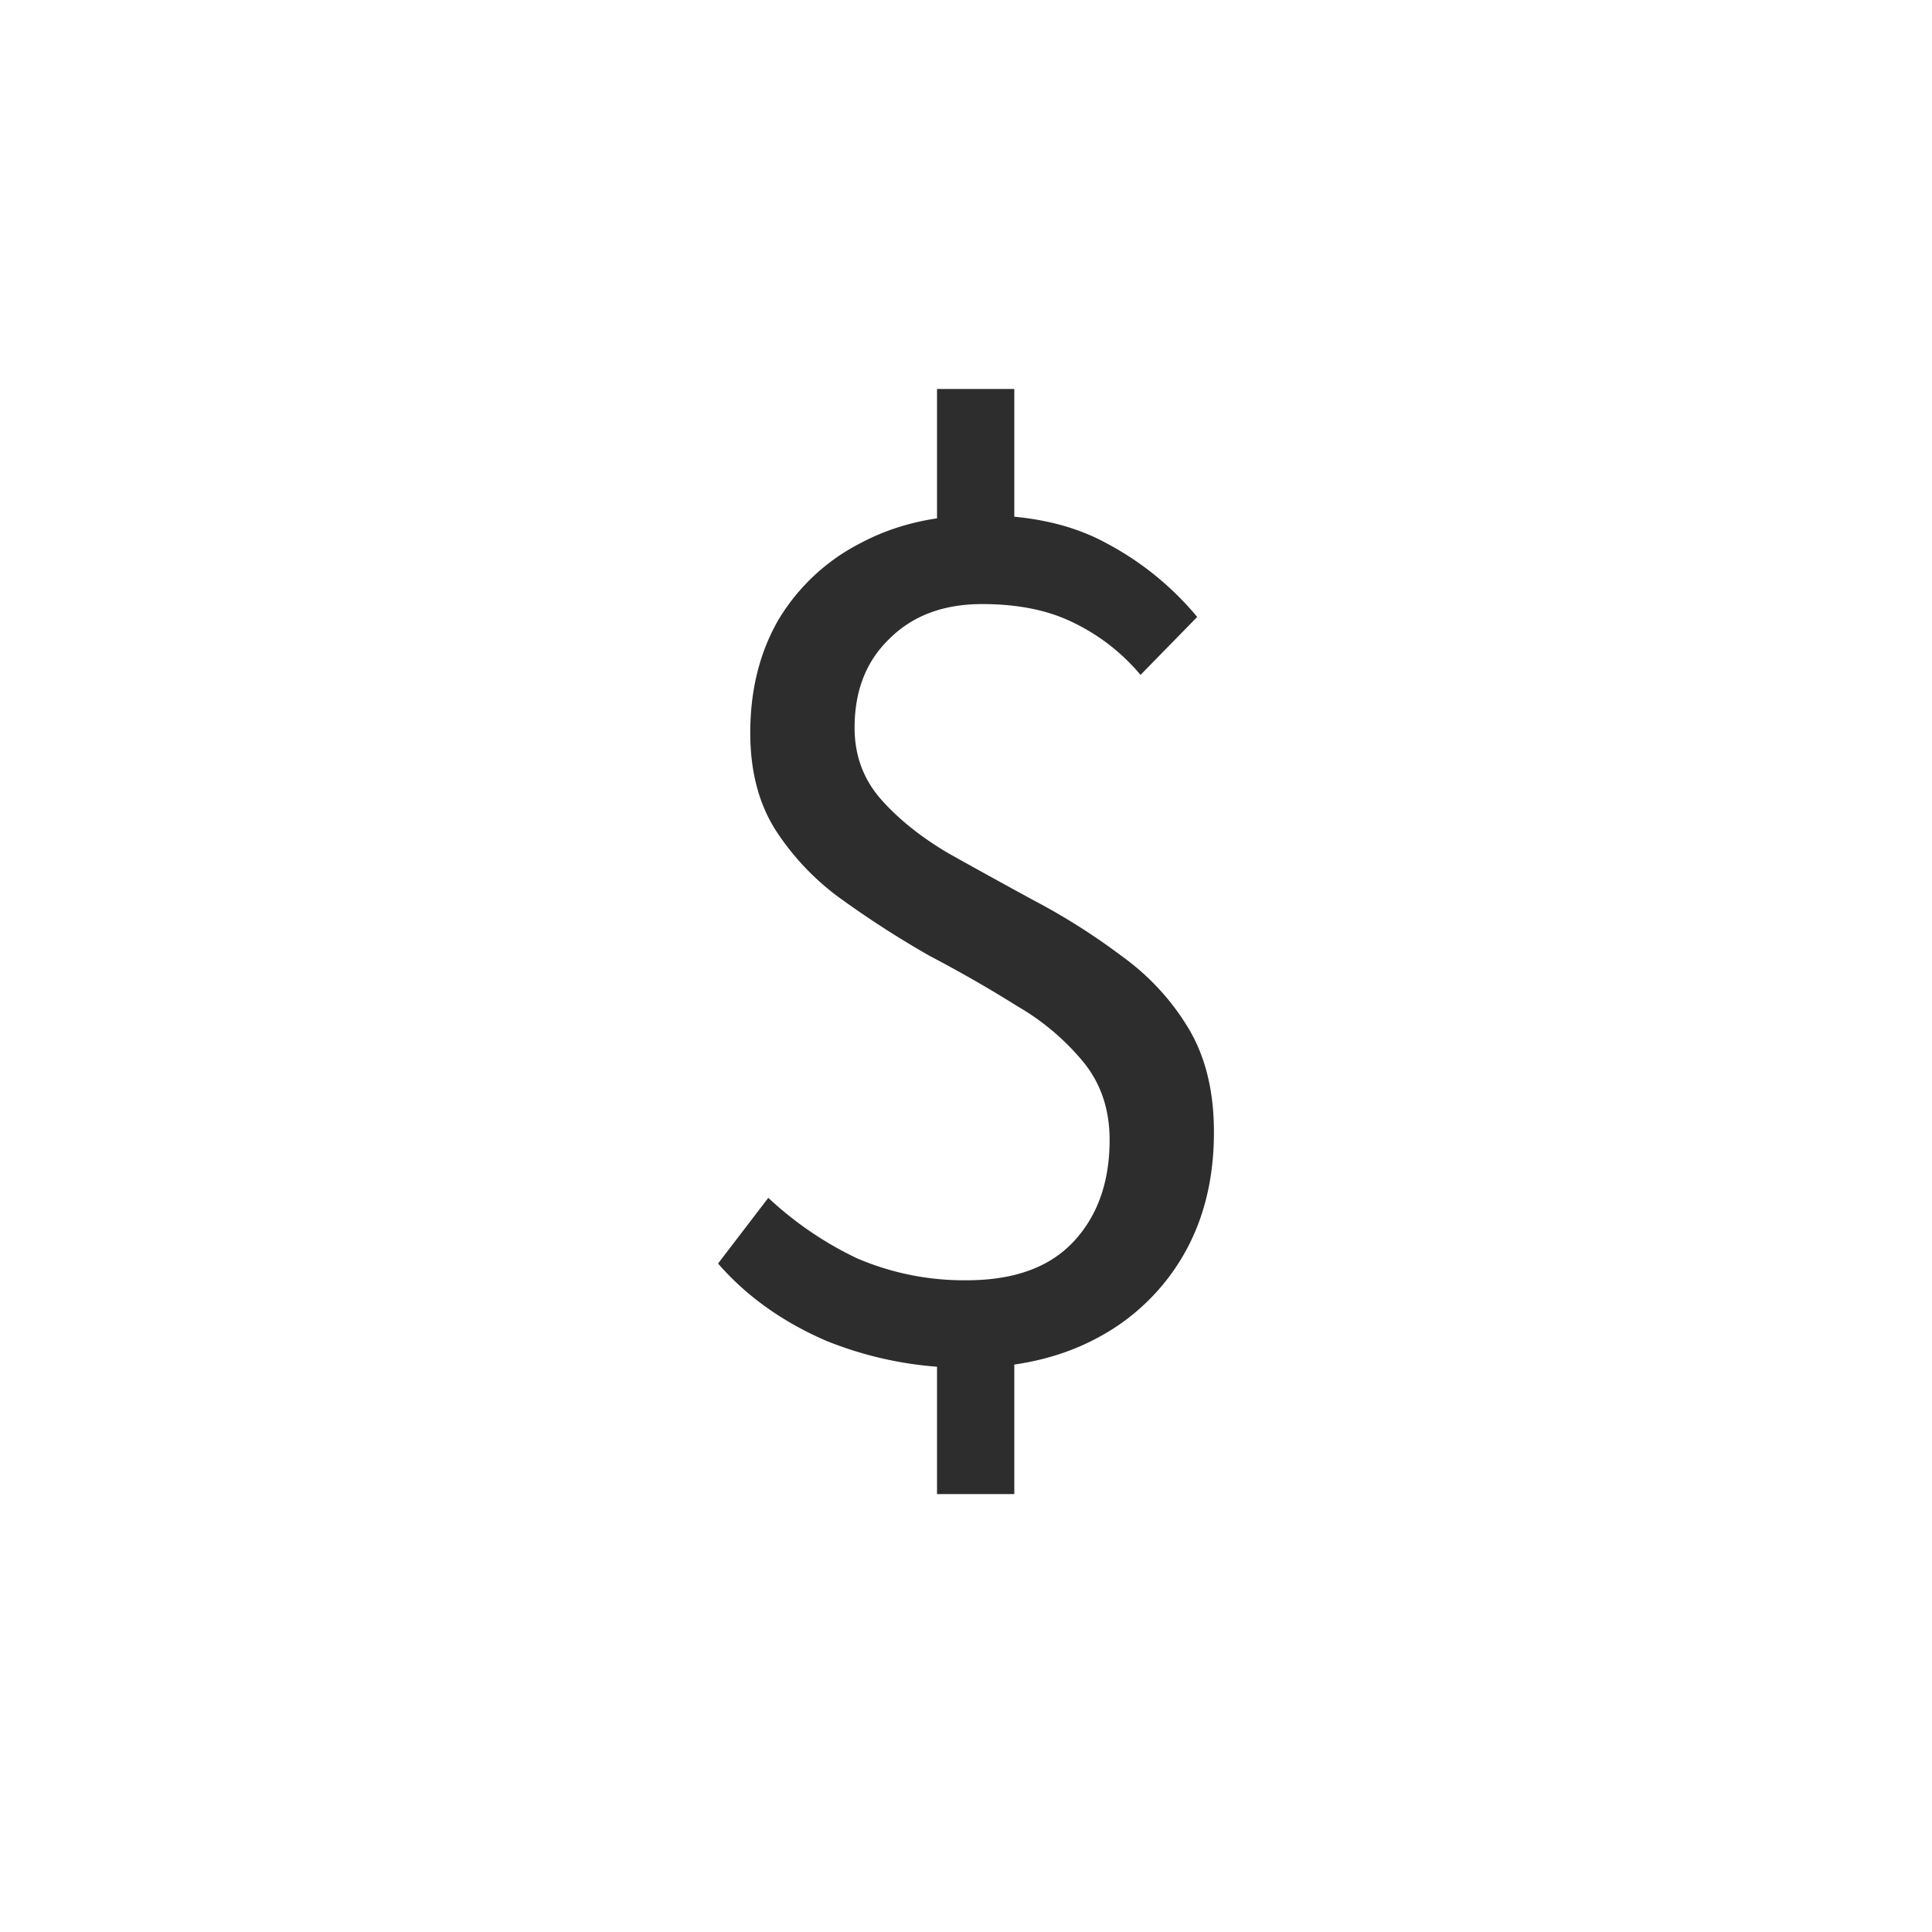 <svg viewBox="0 0 30 30" id="dollar" fill="none" xmlns="http://www.w3.org/2000/svg"><path d="M15.01 21.24c-.76 0-1.486-.14-2.18-.42-.68-.294-1.24-.694-1.68-1.2l.78-1.02c.414.386.874.7 1.38.94a4.21 4.21 0 0 0 1.7.34c.734 0 1.287-.2 1.66-.6.374-.4.56-.928.56-1.58 0-.468-.133-.868-.4-1.2a3.786 3.786 0 0 0-1.04-.88c-.426-.268-.88-.528-1.36-.78a15.323 15.323 0 0 1-1.34-.86 3.995 3.995 0 0 1-1.04-1.08c-.266-.414-.4-.92-.4-1.52 0-.668.147-1.254.44-1.76a3.16 3.16 0 0 1 1.26-1.18c.547-.294 1.174-.44 1.88-.44.774 0 1.427.146 1.96.44a4.66 4.66 0 0 1 1.4 1.14l-.88.9a3.119 3.119 0 0 0-1.06-.82c-.386-.188-.853-.28-1.4-.28-.6 0-1.08.18-1.44.54-.36.346-.54.806-.54 1.38 0 .426.134.792.4 1.1.267.306.614.586 1.04.84.427.24.874.486 1.34.74.48.252.934.54 1.36.86.427.306.774.68 1.04 1.12.267.44.4.98.4 1.62 0 .732-.16 1.372-.48 1.92a3.35 3.35 0 0 1-1.34 1.28c-.573.306-1.246.46-2.02.46zm-.46 1.96v-2.54h1.2v2.54h-1.2zm0-14.58V6.04h1.2v2.58h-1.2z" fill="#2d2d2d"/></svg>
